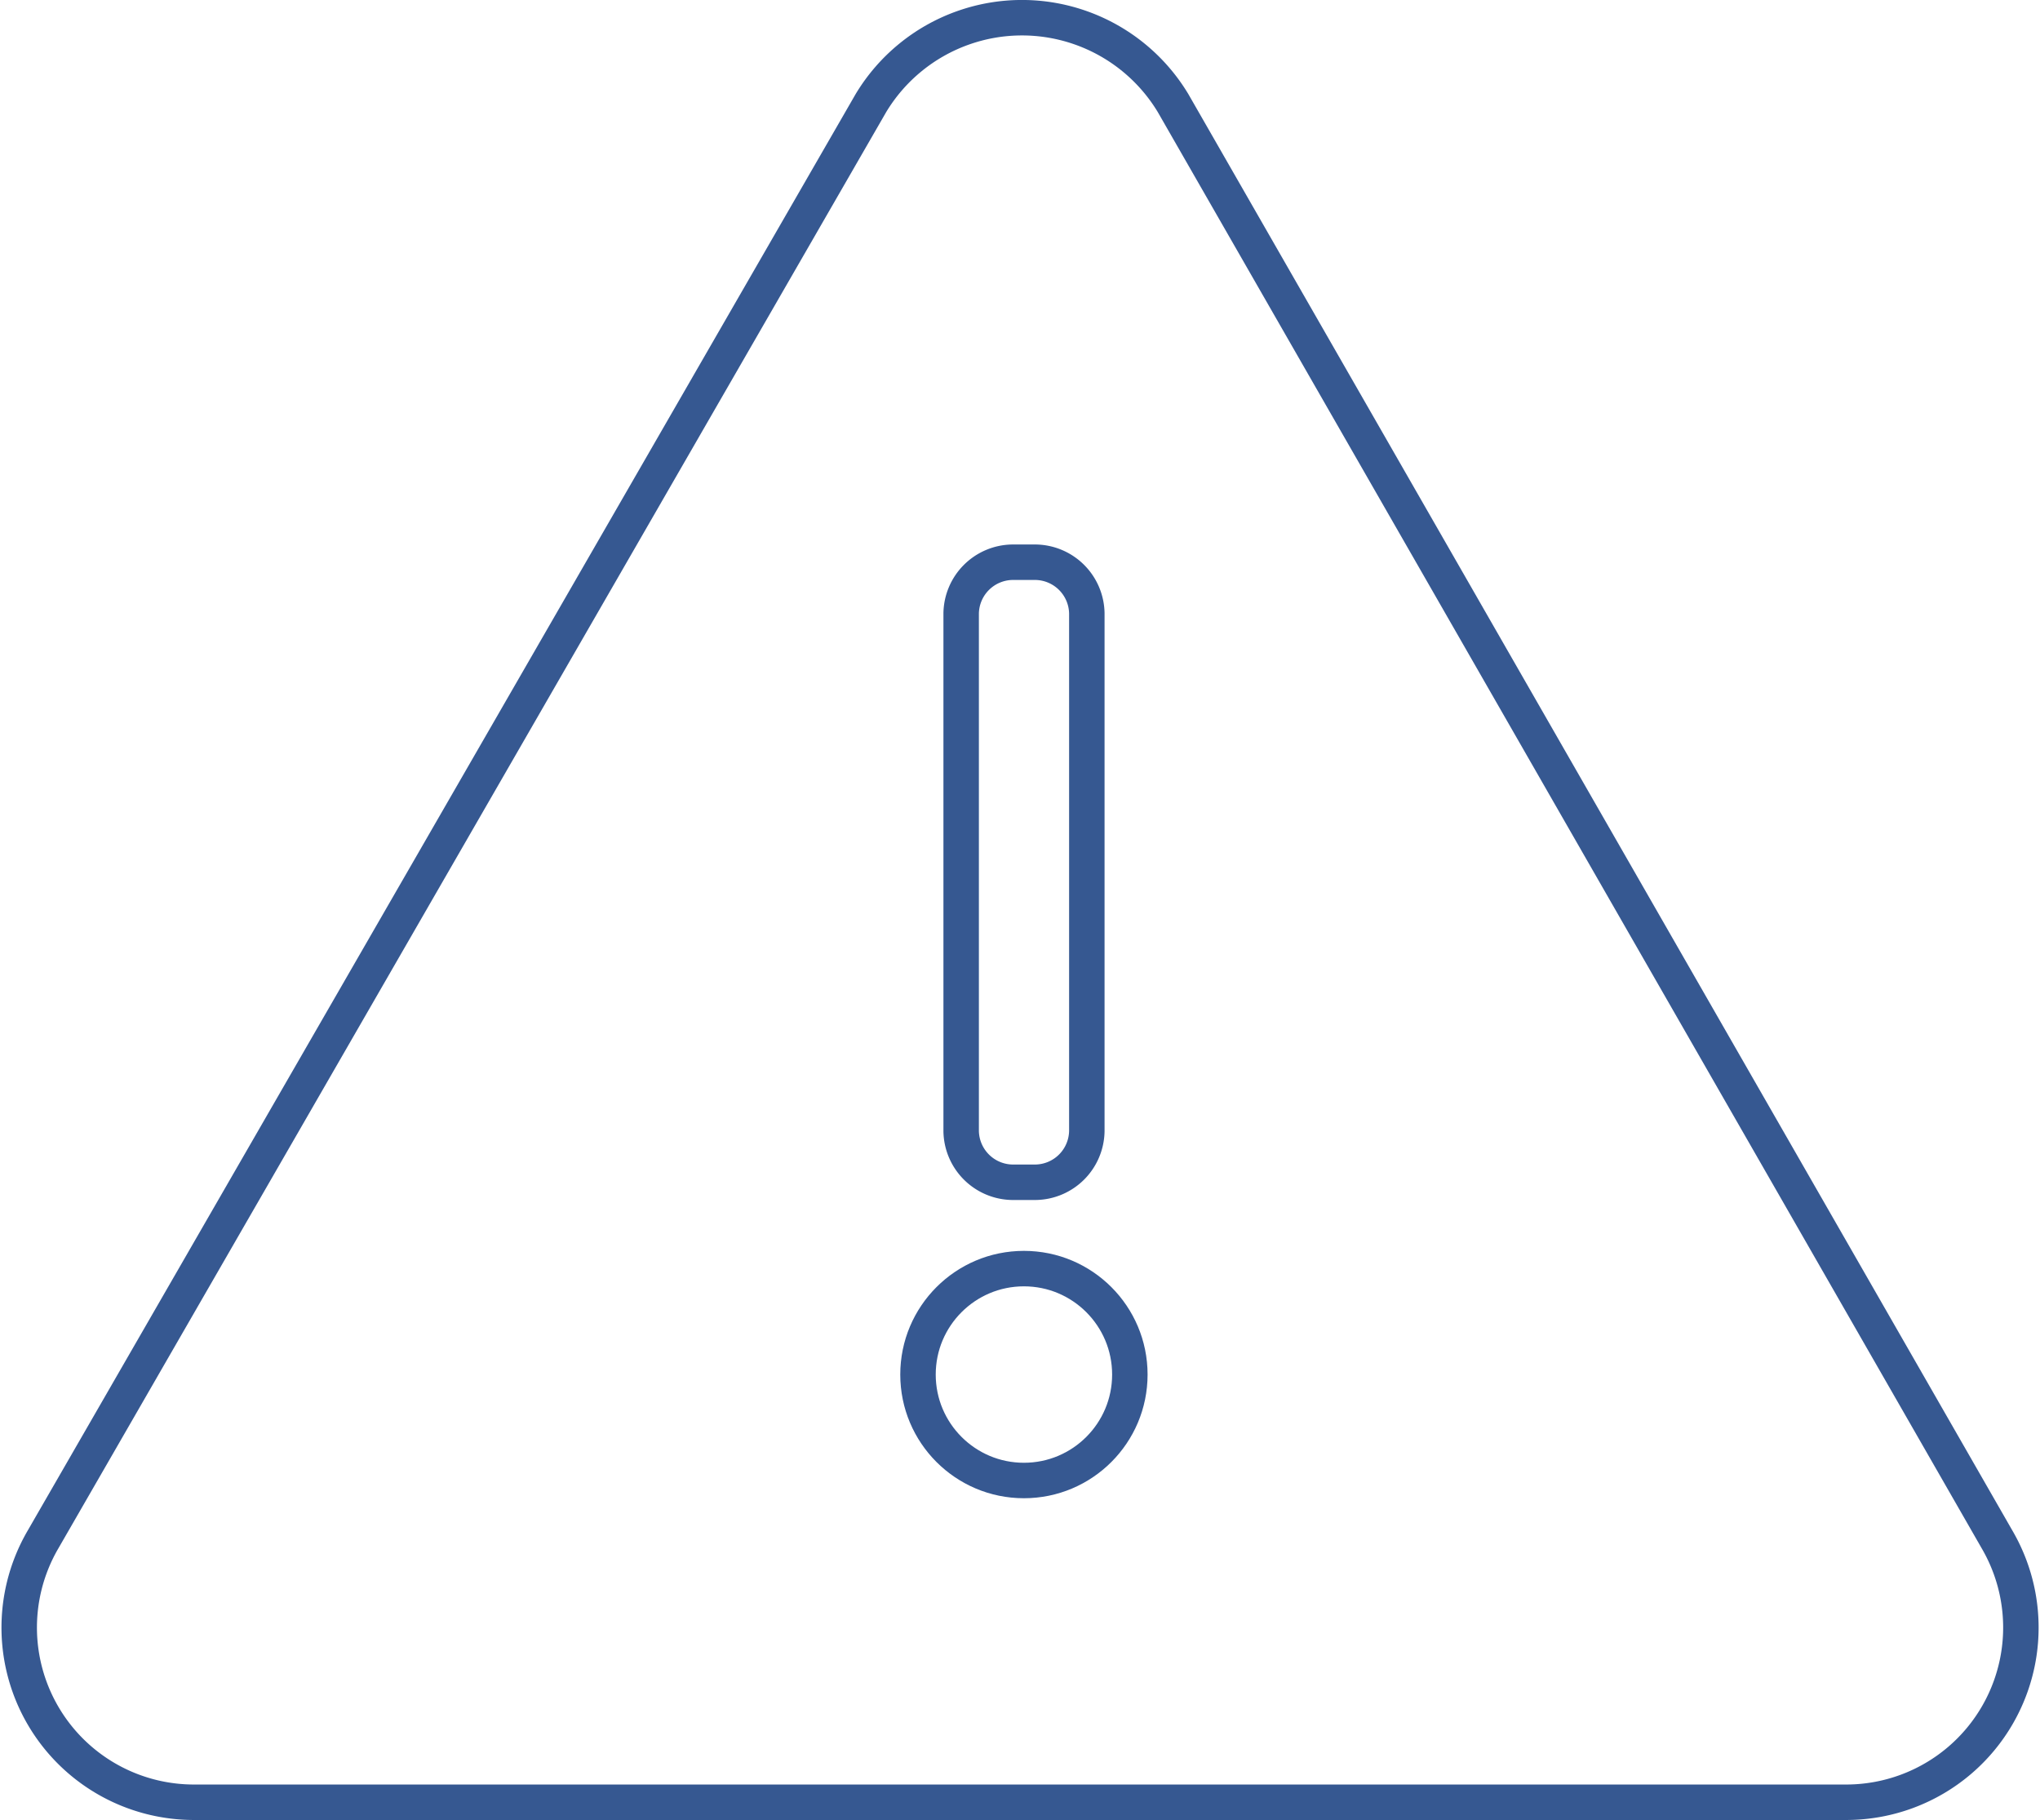 <svg xmlns="http://www.w3.org/2000/svg" viewBox="0 0 86.296 76.978">
  <defs>
    <style>
      .cls-1 {
        fill: none;
        stroke: #365891;
        stroke-linecap: round;
        stroke-linejoin: round;
        stroke-miterlimit: 10;
        stroke-width: 1.5px;
      }
    </style>
  </defs>
  <g id="Group_326" data-name="Group 326" transform="translate(-0.177 -0.275)">
    <path id="Path_604" data-name="Path 604" class="cls-1" d="M37.018,4.635,2,65.382A7.389,7.389,0,0,0,8.3,76.5H78.346a7.389,7.389,0,0,0,6.307-11.12L49.8,4.635A7.461,7.461,0,0,0,37.018,4.635Z" transform="translate(0 0)"/>
    <path id="Path_605" data-name="Path 605" class="cls-1" d="M28.154,41.124h-1A2.2,2.2,0,0,1,25,38.967V17.058A2.2,2.2,0,0,1,27.158,14.9h1a2.2,2.2,0,0,1,2.158,2.158V38.967A2.2,2.2,0,0,1,28.154,41.124Z" transform="translate(15.836 9.154)"/>
    <circle id="Ellipse_61" data-name="Ellipse 61" class="cls-1" cx="4.481" cy="4.481" r="4.481" transform="translate(39.01 53.93)"/>
  </g>
</svg>
